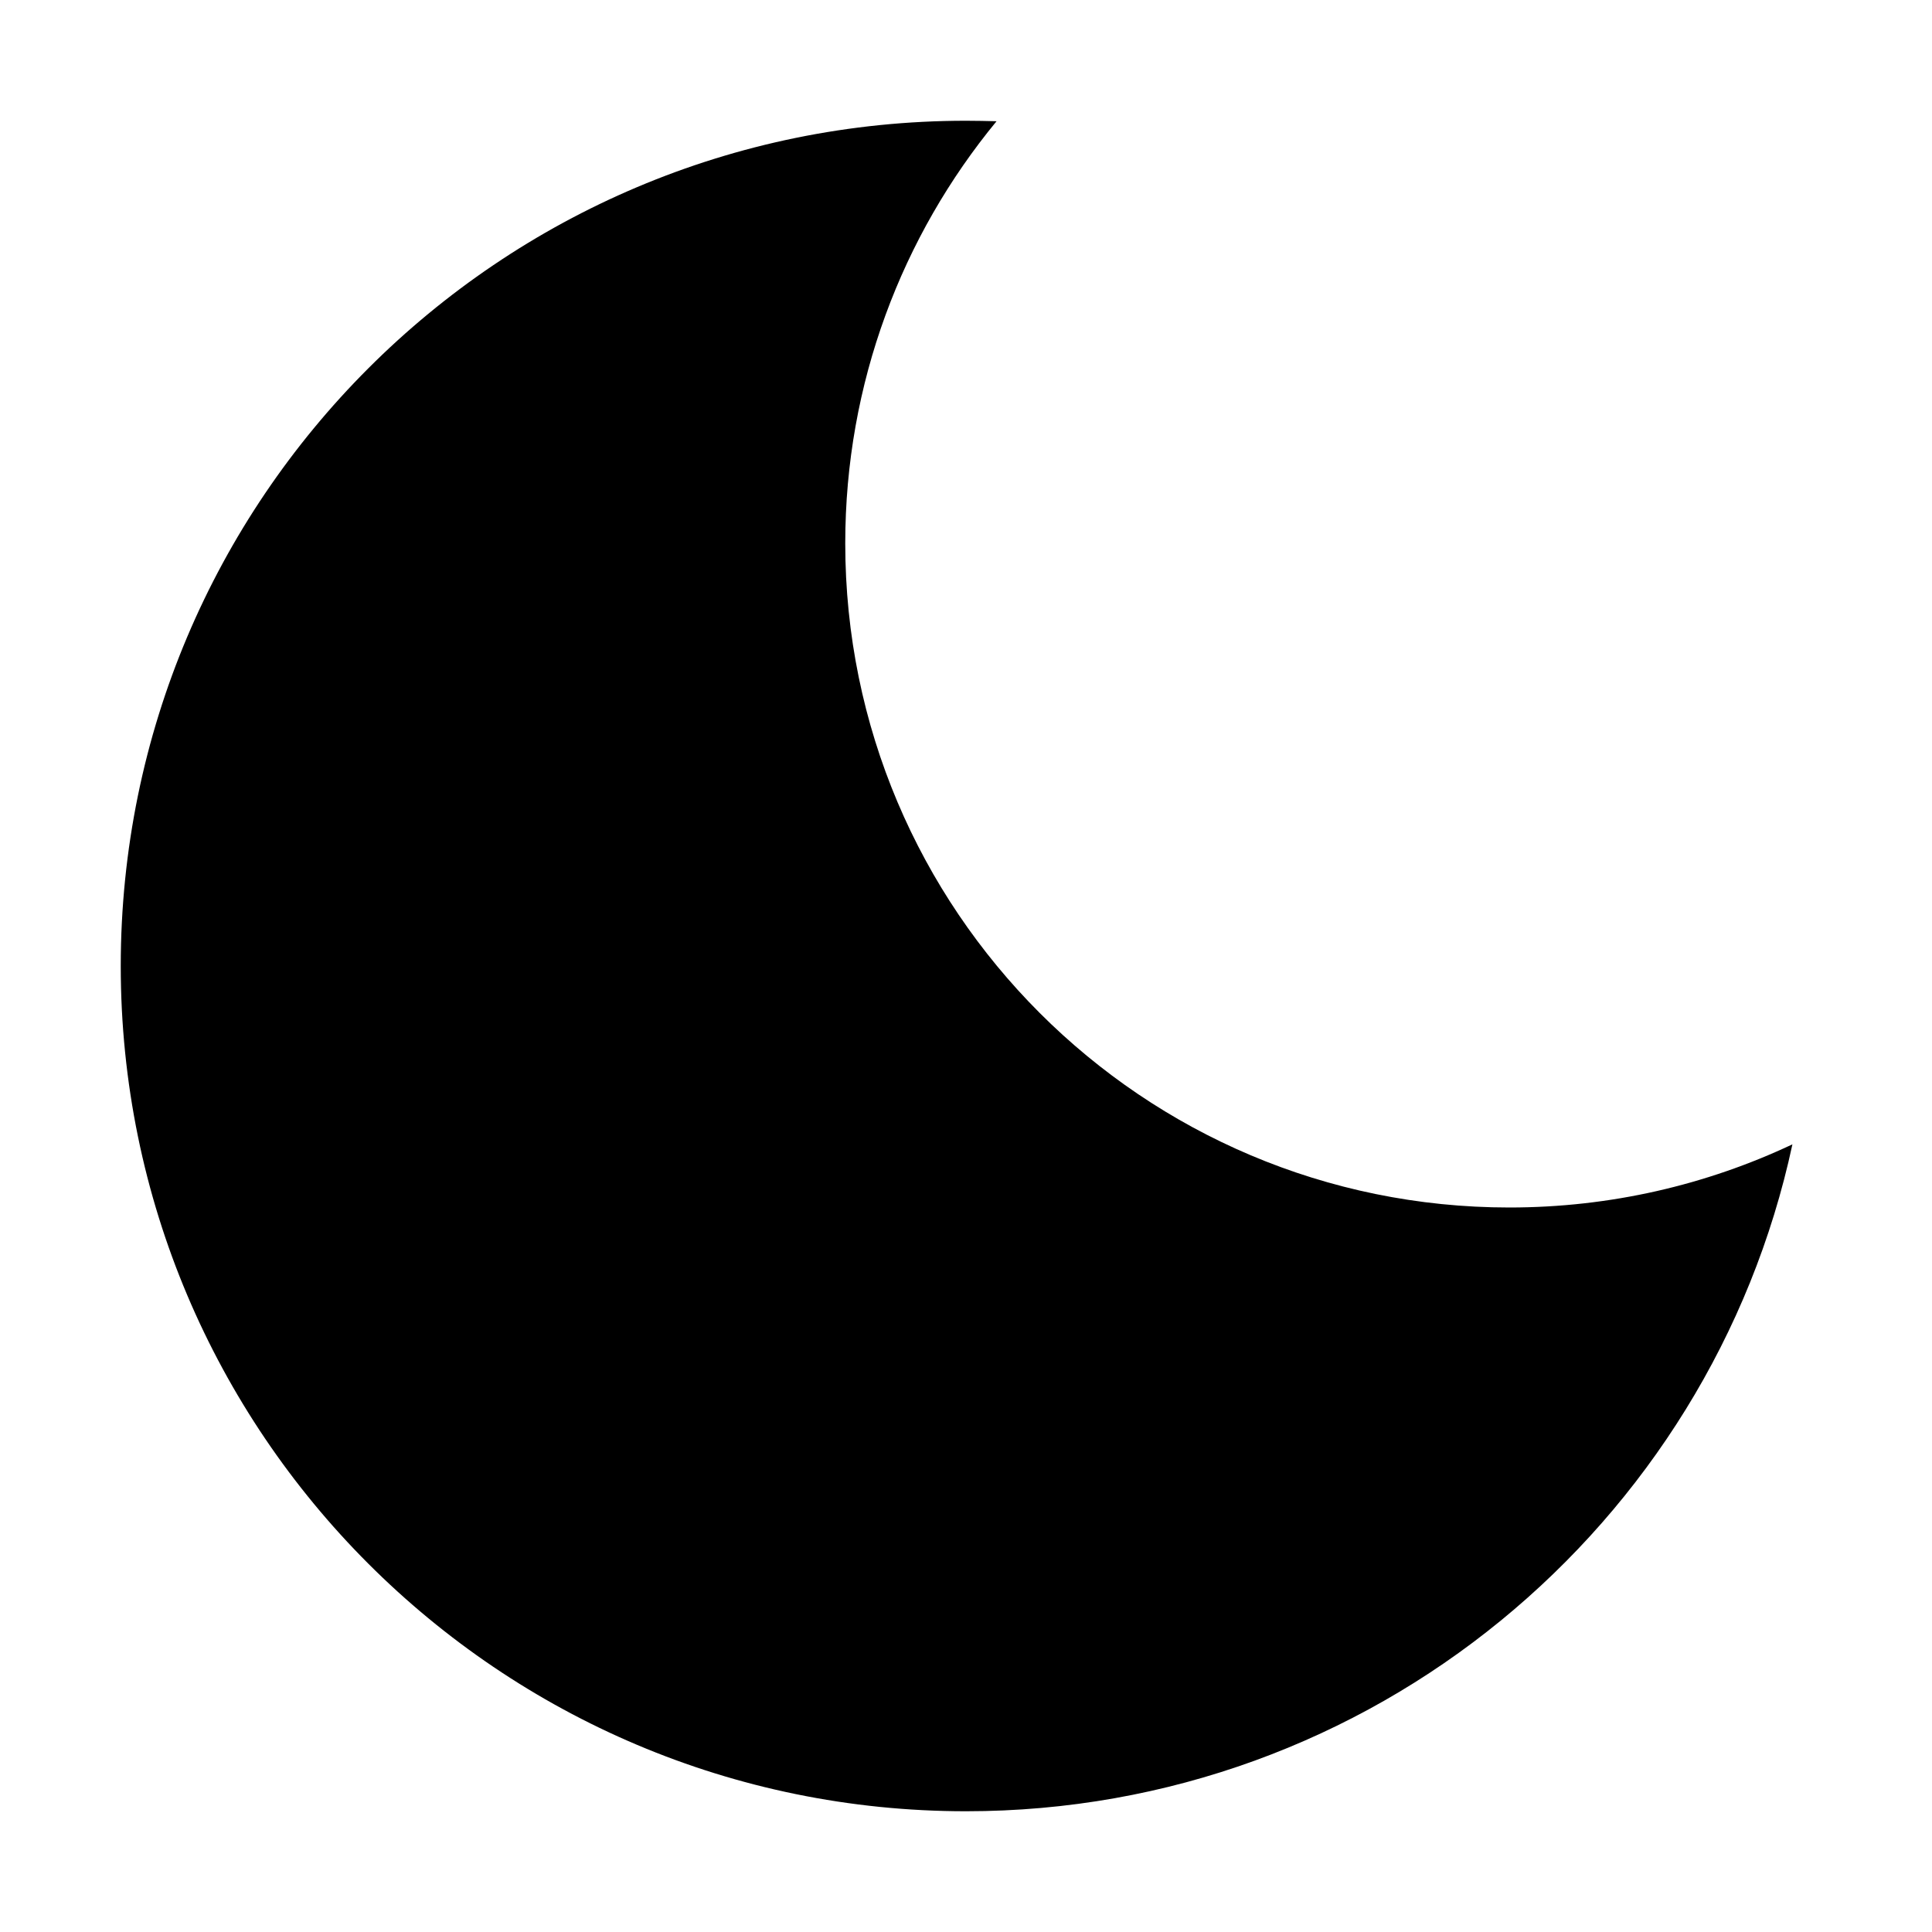<svg viewBox="0 0 16 16" xmlns="http://www.w3.org/2000/svg">
  <path
    d="M14.844 9.477C14.133 9.812 13.338 10 12.5 10C9.462 10 7 7.538 7 4.5C7 3.172 7.47 1.955 8.253 1.004C8.169 1.002 8.085 1 8 1C4.134 1 1 4.134 1 8C1 11.866 4.134 15 8 15C11.359 15 14.166 12.634 14.844 9.477Z"
  />
</svg>
